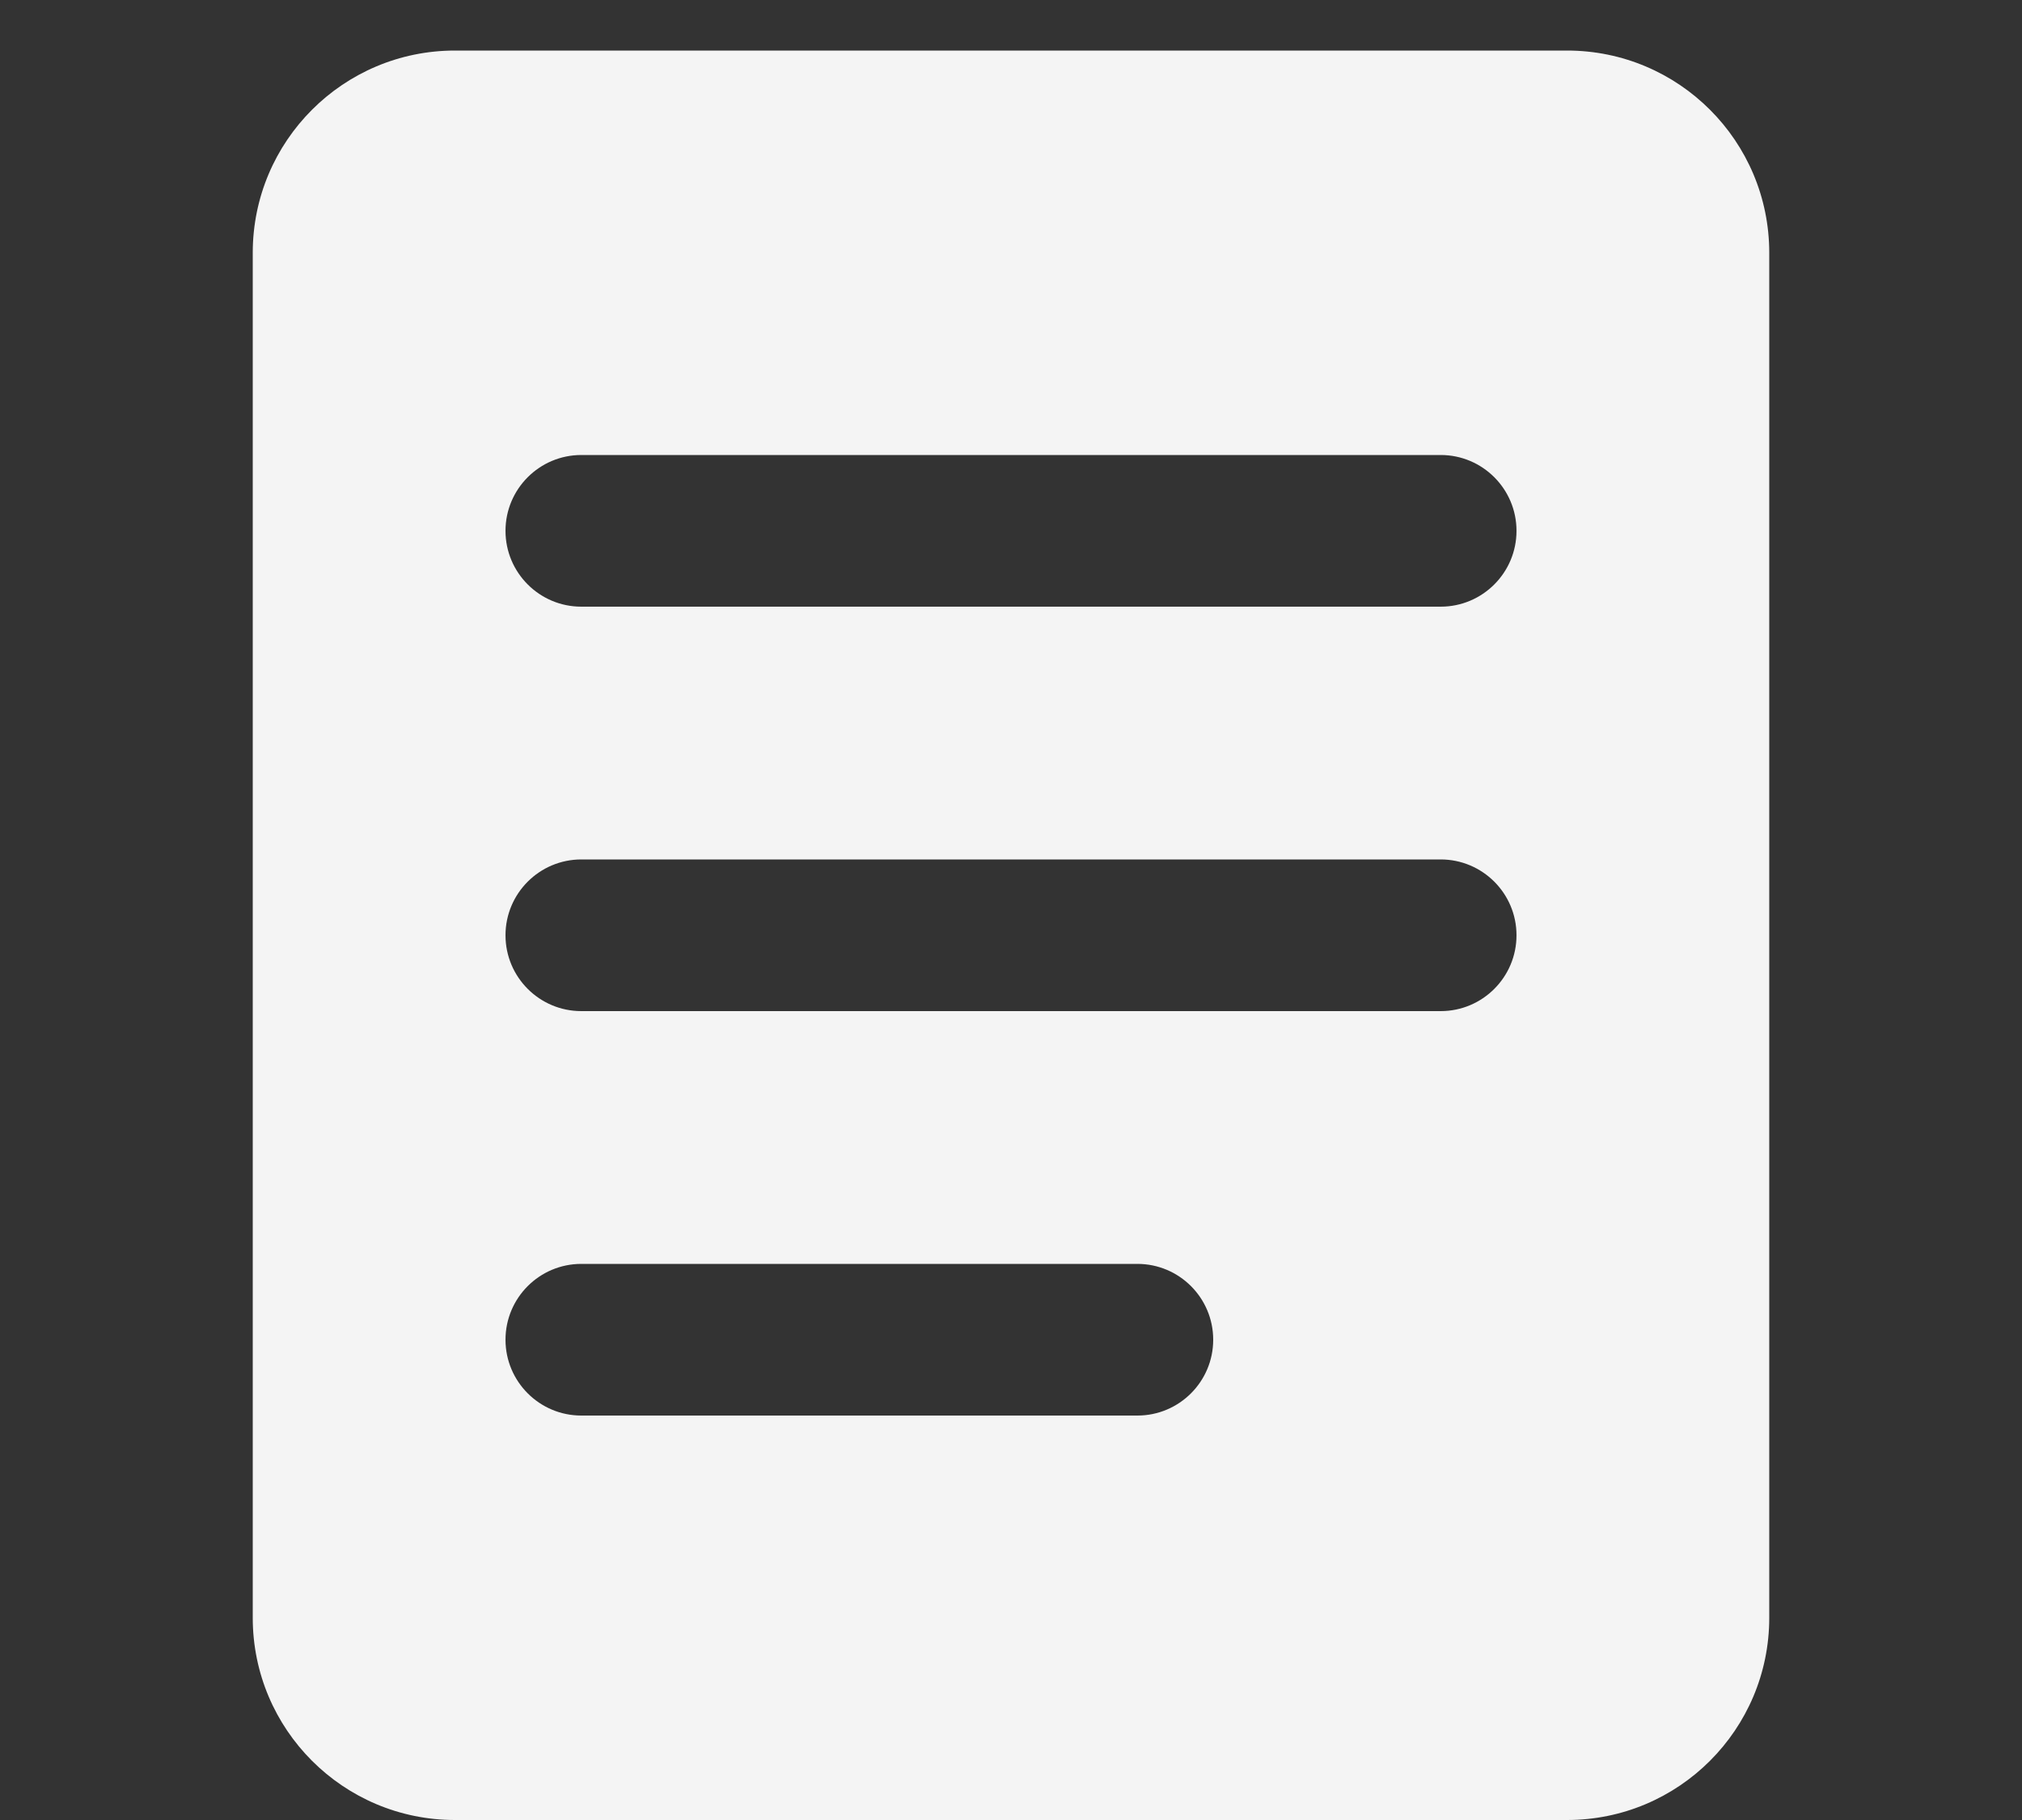 <svg width="40" height="36" viewBox="0 0 40 36" fill="none" xmlns="http://www.w3.org/2000/svg">
<rect x="0" y="0" width="40" height="36" fill="#333333" stroke="none"/>
<path fill-rule="evenodd" clip-rule="evenodd" d="M9 1C6.791 1 5 2.791 5 5V32C5 34.209 6.791 36 9 36H31C33.209 36 35 34.209 35 32V5C35 2.791 33.209 1 31 1H9ZM11.5 9C10.672 9 10 9.672 10 10.5C10 11.328 10.672 12 11.5 12H28.5C29.328 12 30 11.328 30 10.5C30 9.672 29.328 9 28.5 9H11.5ZM10 18.5C10 17.672 10.672 17 11.5 17H28.5C29.328 17 30 17.672 30 18.5C30 19.328 29.328 20 28.5 20H11.5C10.672 20 10 19.328 10 18.5ZM10 26.5C10 25.672 10.672 25 11.5 25H22.5C23.328 25 24 25.672 24 26.5C24 27.328 23.328 28 22.5 28H11.5C10.672 28 10 27.328 10 26.5Z" fill="#F4F4F4"/>
</svg>
